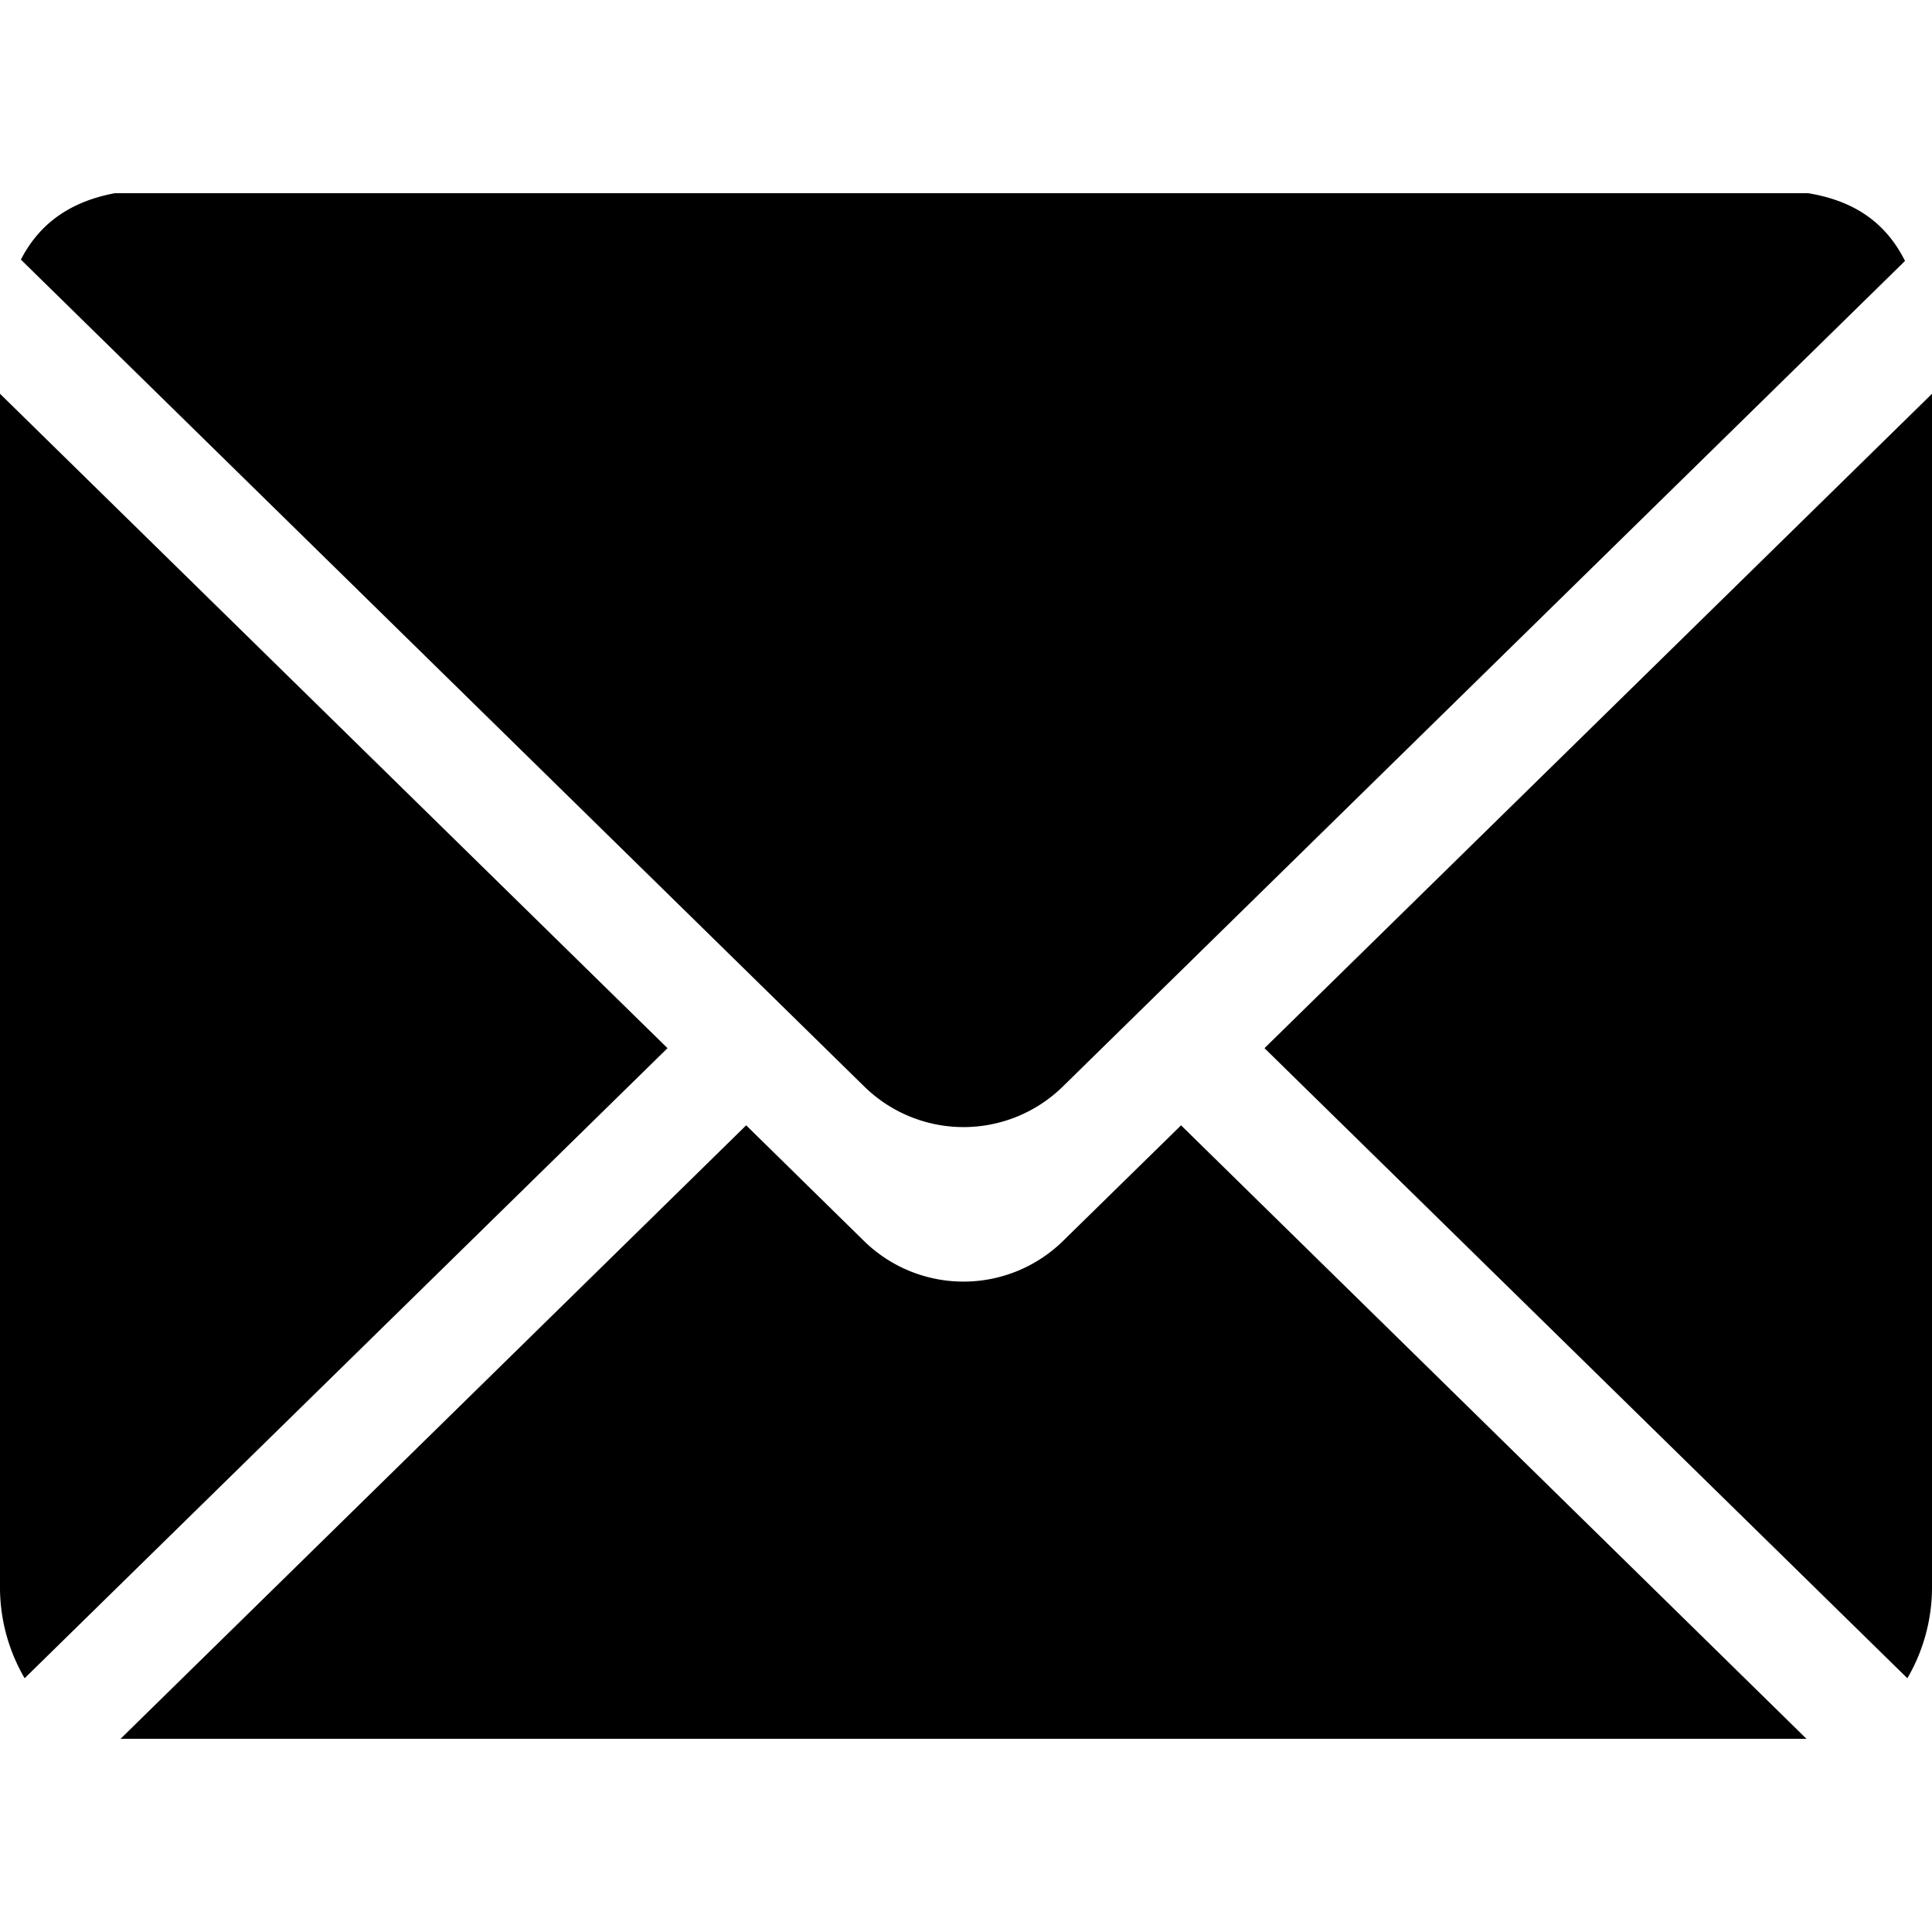 <svg xmlns="http://www.w3.org/2000/svg" width="32" height="32" viewBox="0 0 32 32"><path d="M1.9 3.2h28.047c.805.131 1.306.522 1.606 1.122L17.6 18a2.348 2.348 0 0 1-3.281 0L.346 4.3c.297-.578.792-.956 1.555-1.1zM.408 27.797A2.99 2.99 0 0 1 0 26.322v-19.8l11.056 10.839L.408 27.797zm20.536-10.436L32 6.522v19.8a2.99 2.99 0 0 1-.408 1.475L20.944 17.361zM1.997 28.8l10.362-10.161 1.959 1.923a2.355 2.355 0 0 0 3.281 0l1.963-1.923L29.921 28.8H1.996z"/></svg>